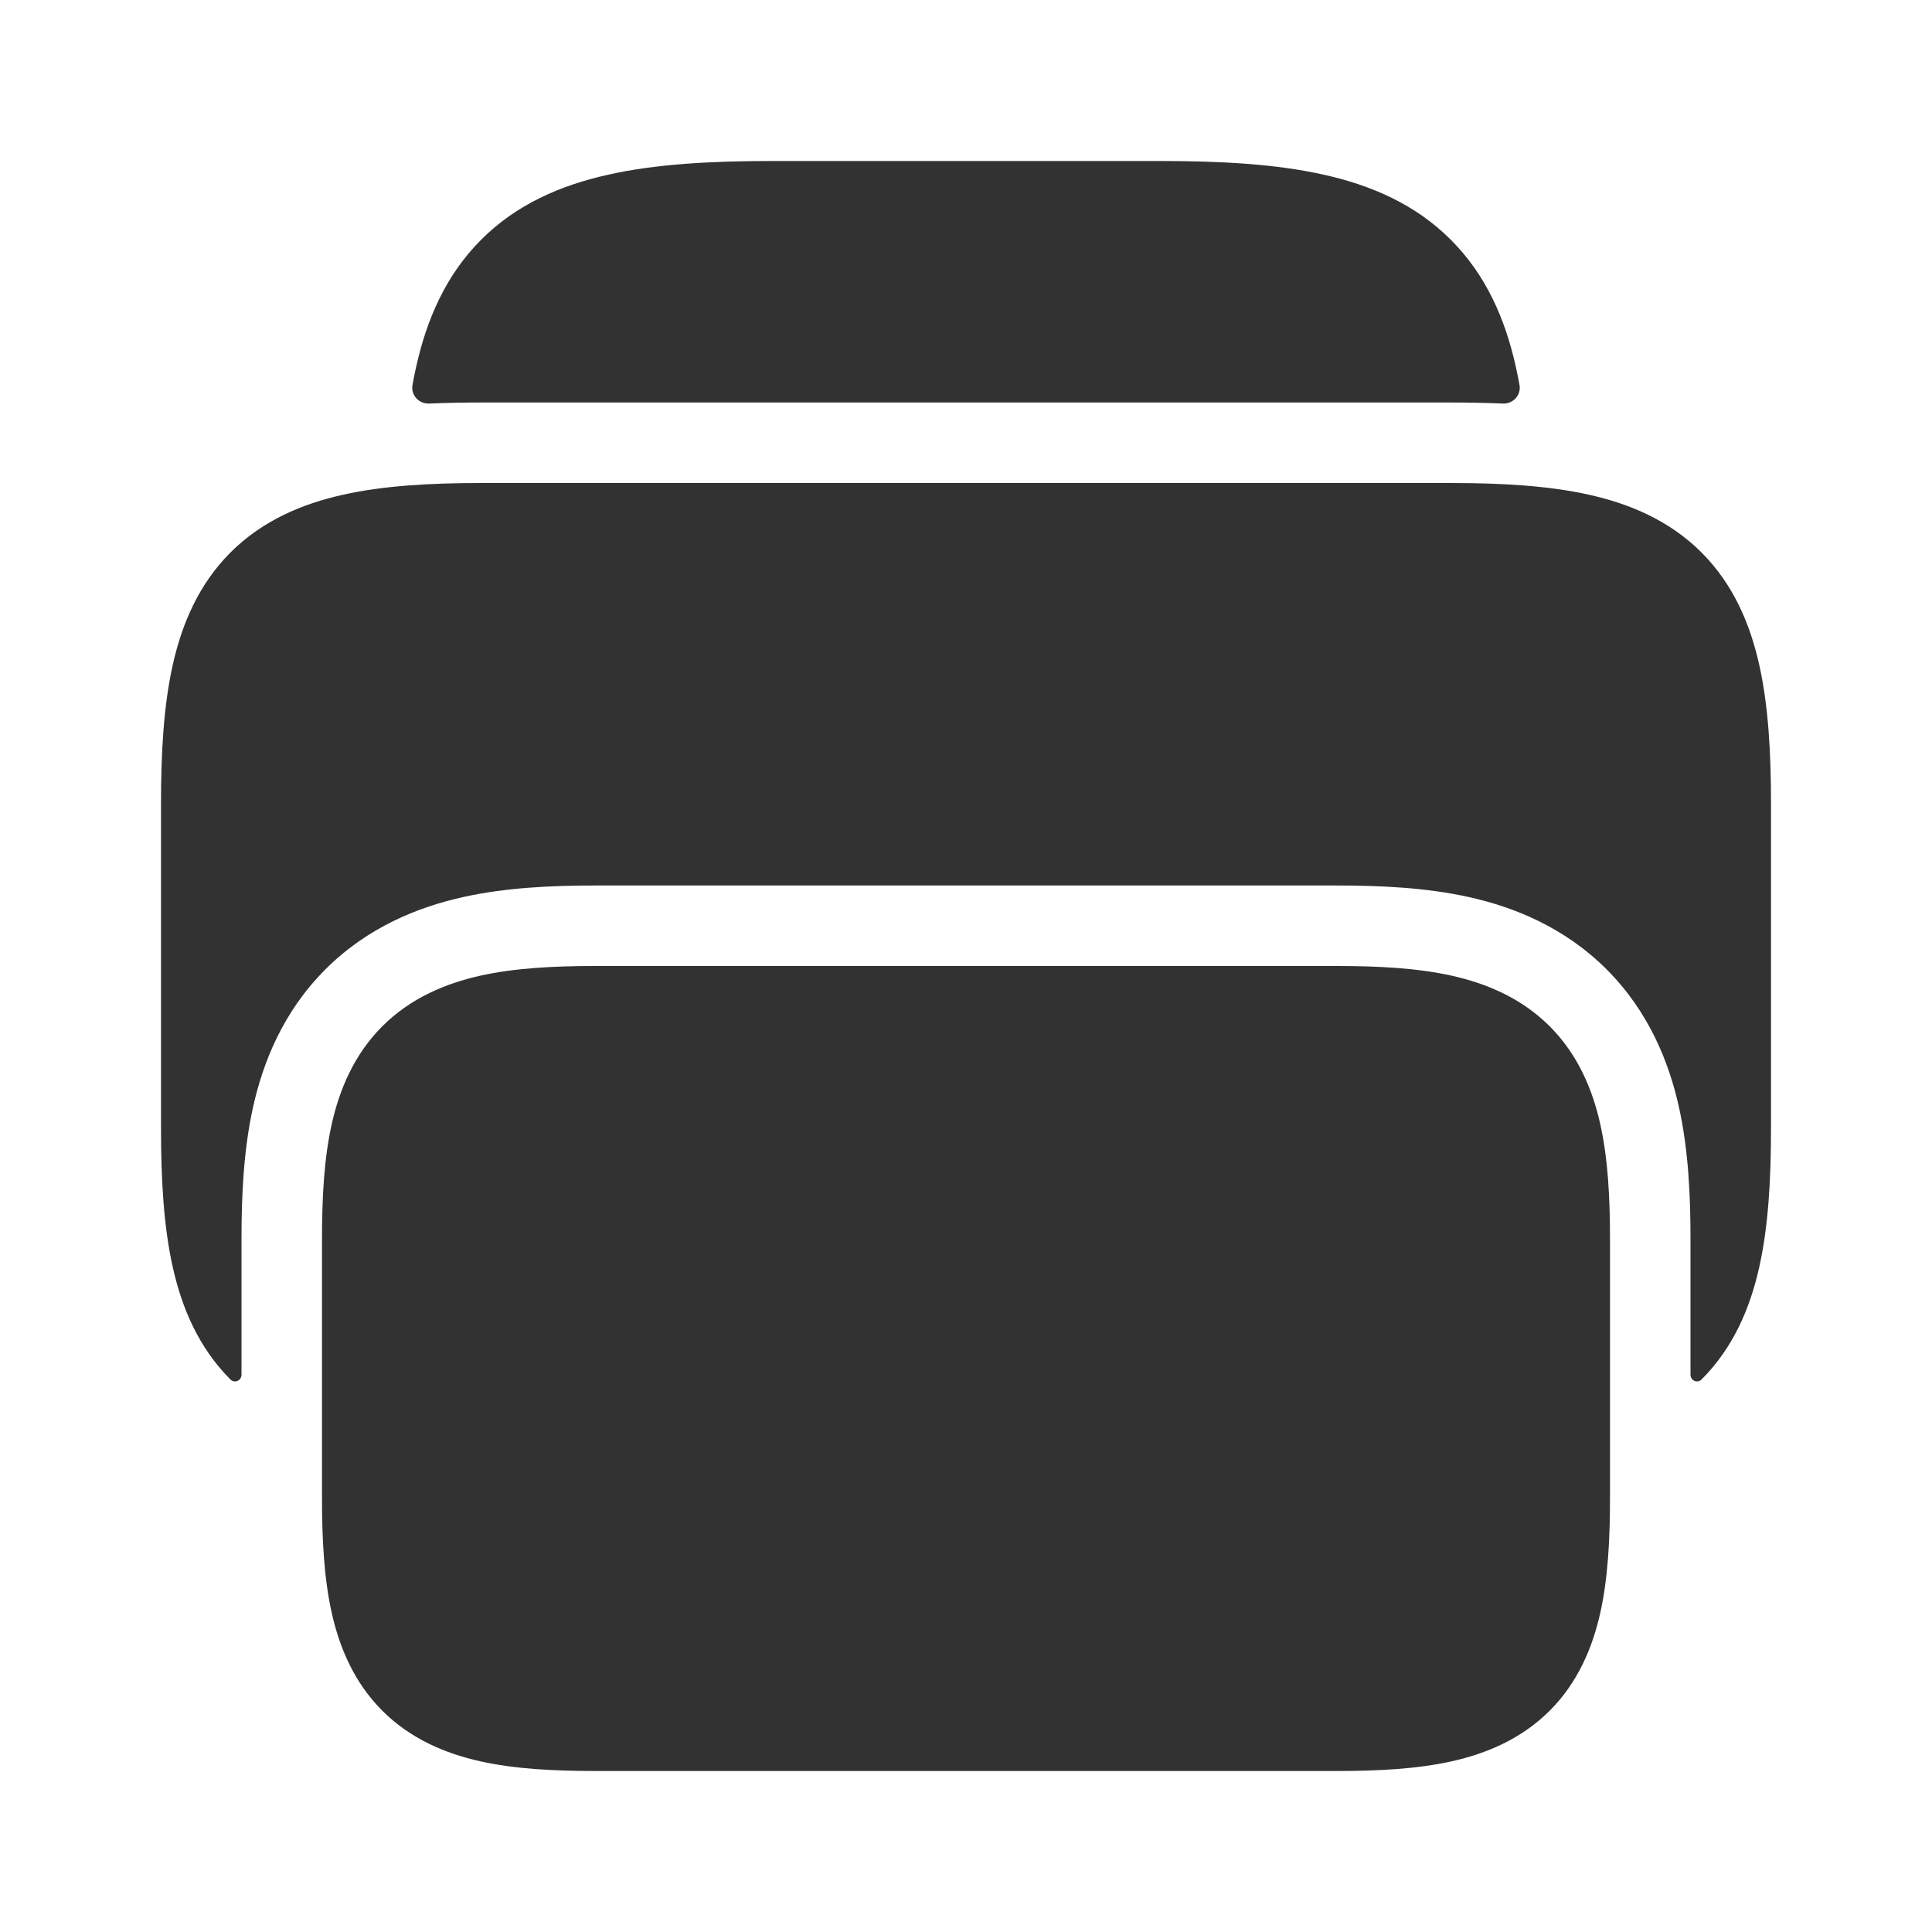 <svg width="24" height="24" viewBox="0 0 24 24" fill="none" xmlns="http://www.w3.org/2000/svg">
<rect x="0" y="0" width="24" height="24" fill="#808080" stroke="none"/>
<rect width="24" height="24" transform="matrix(4.37114e-08 -1 -1 -4.37114e-08 24 24)" fill="white"/>
<path d="M5.124 4.784C5.102 4.909 5.205 5.019 5.331 5.013C5.548 5.004 5.766 5 5.984 5L18.016 5C18.233 5 18.452 5.004 18.669 5.013C18.795 5.019 18.898 4.909 18.876 4.784C18.862 4.708 18.848 4.633 18.831 4.56C18.7 3.968 18.462 3.417 18.022 2.978C17.583 2.538 17.032 2.3 16.439 2.169C15.858 2.039 15.179 2 14.419 2L9.581 2C8.821 2 8.142 2.039 7.56 2.169C6.967 2.3 6.416 2.538 5.977 2.978C5.538 3.417 5.3 3.968 5.169 4.56C5.152 4.633 5.137 4.708 5.124 4.784Z" fill="#323232"/>
<path fill-rule="evenodd" clip-rule="evenodd" d="M5.968 12.12C6.391 12.026 6.873 12 7.387 12H16.613C17.127 12 17.609 12.026 18.032 12.12C18.467 12.217 18.899 12.398 19.251 12.749C19.602 13.101 19.783 13.533 19.88 13.968C19.974 14.391 20 14.873 20 15.387V18.613C20 19.127 19.974 19.609 19.88 20.032C19.783 20.467 19.602 20.899 19.251 21.251C18.899 21.602 18.467 21.783 18.032 21.88C17.609 21.974 17.127 22 16.613 22H7.387C6.873 22 6.391 21.974 5.968 21.88C5.533 21.783 5.101 21.602 4.749 21.251C4.398 20.899 4.217 20.467 4.12 20.032C4.026 19.609 4 19.127 4 18.613V15.387C4 14.873 4.026 14.391 4.12 13.968C4.217 13.533 4.398 13.101 4.749 12.749C5.101 12.398 5.533 12.217 5.968 12.12Z" fill="#323232"/>
<path d="M5.984 6C5.347 6 4.767 6.033 4.264 6.145C3.75 6.259 3.259 6.468 2.863 6.863C2.468 7.259 2.259 7.75 2.145 8.264C2.033 8.767 2 9.347 2 9.984L2 14.016C2 14.653 2.033 15.233 2.145 15.736C2.259 16.25 2.468 16.741 2.863 17.137V17.137C2.915 17.188 3 17.15 3 17.077L3 15.387C3 14.85 3.026 14.282 3.144 13.751C3.267 13.198 3.515 12.57 4.042 12.042C4.57 11.515 5.198 11.267 5.751 11.144C6.282 11.026 6.85 11 7.387 11H16.613C17.15 11 17.718 11.026 18.249 11.144C18.802 11.267 19.43 11.515 19.958 12.042C20.485 12.57 20.733 13.198 20.856 13.751C20.974 14.282 21 14.85 21 15.387V17.077C21 17.15 21.085 17.188 21.137 17.137V17.137C21.532 16.741 21.741 16.25 21.855 15.736C21.967 15.233 22 14.653 22 14.016V9.984C22 9.347 21.967 8.767 21.855 8.264C21.741 7.75 21.532 7.259 21.137 6.863C20.741 6.468 20.25 6.259 19.736 6.145C19.233 6.033 18.653 6 18.016 6L5.984 6Z" fill="#323232"/>
</svg>
